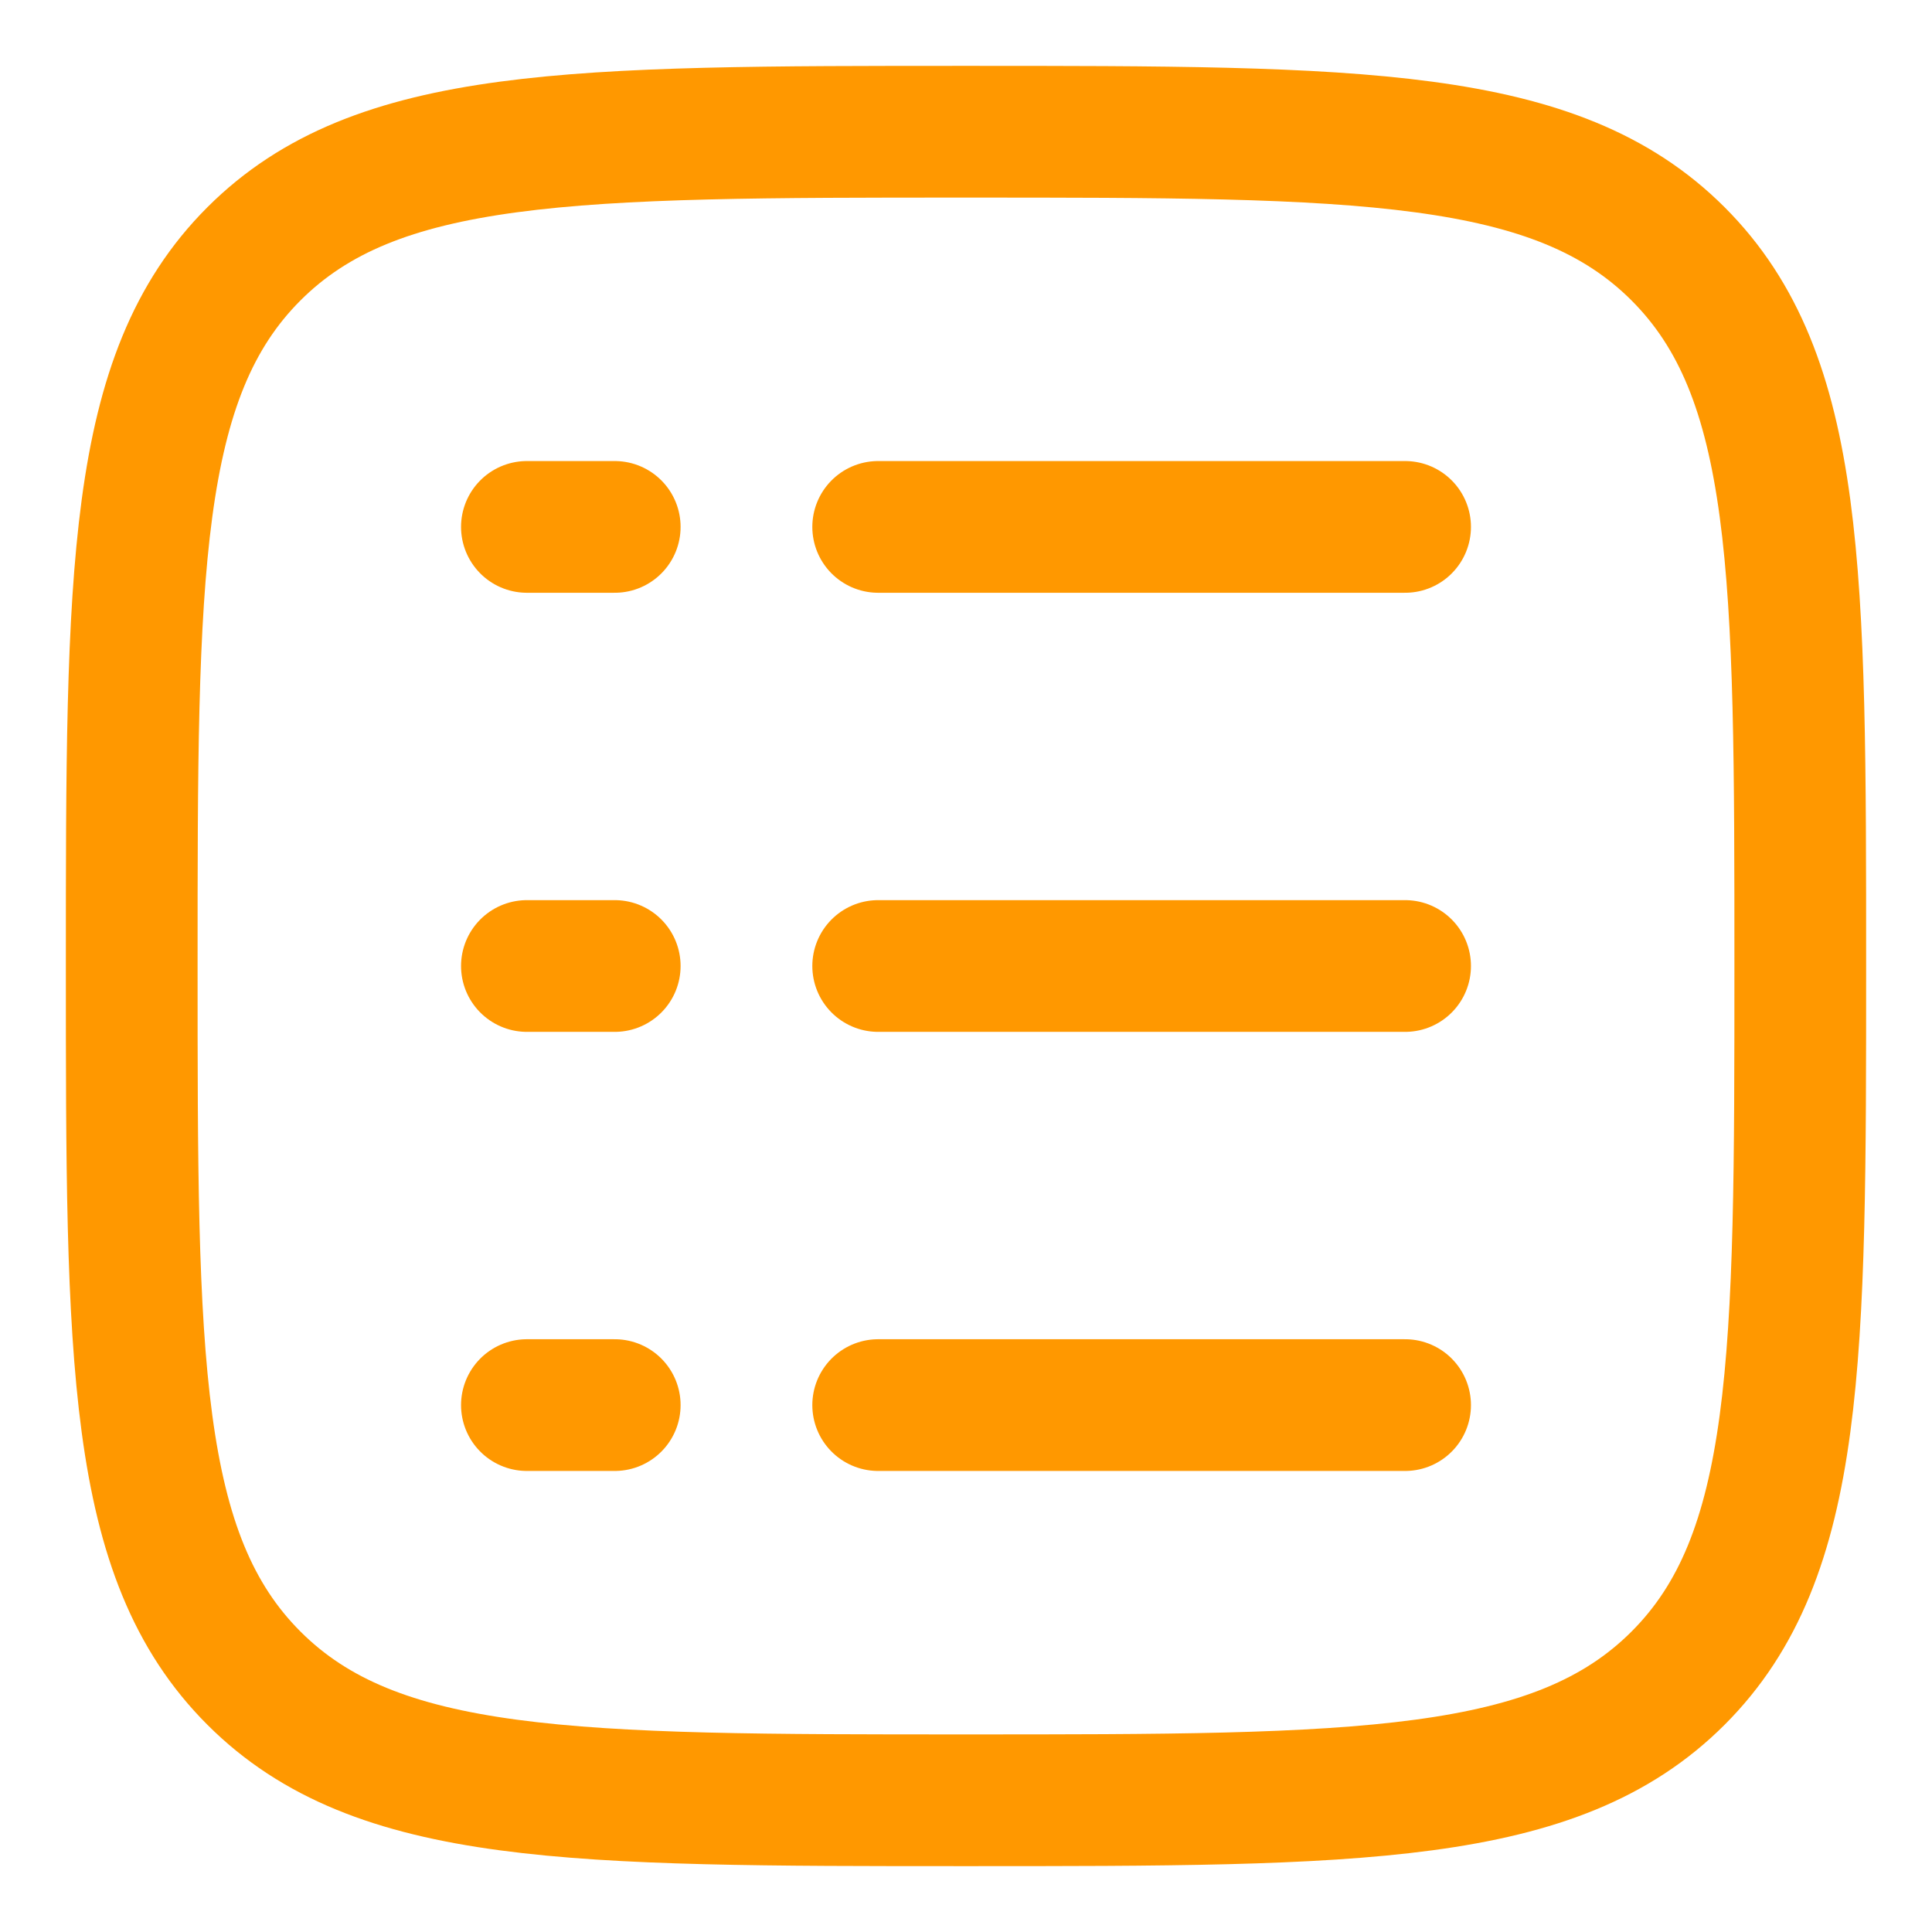 <svg width="22" height="22" viewBox="0 0 22 22" fill="none" xmlns="http://www.w3.org/2000/svg">
<path d="M10 6H16M6 6H7M6 11H7M6 16H7M10 11H16M10 16H16M1.5 11C1.5 6.522 1.5 4.282 2.891 2.891C4.282 1.5 6.521 1.5 11 1.5C15.478 1.5 17.718 1.5 19.109 2.891C20.5 4.282 20.5 6.521 20.5 11C20.5 15.478 20.5 17.718 19.109 19.109C17.718 20.5 15.479 20.5 11 20.5C6.522 20.5 4.282 20.5 2.891 19.109C1.5 17.718 1.5 15.479 1.5 11Z" stroke="#FF9800" stroke-width="1.5" stroke-linecap="round" stroke-linejoin="round"/>
</svg>
